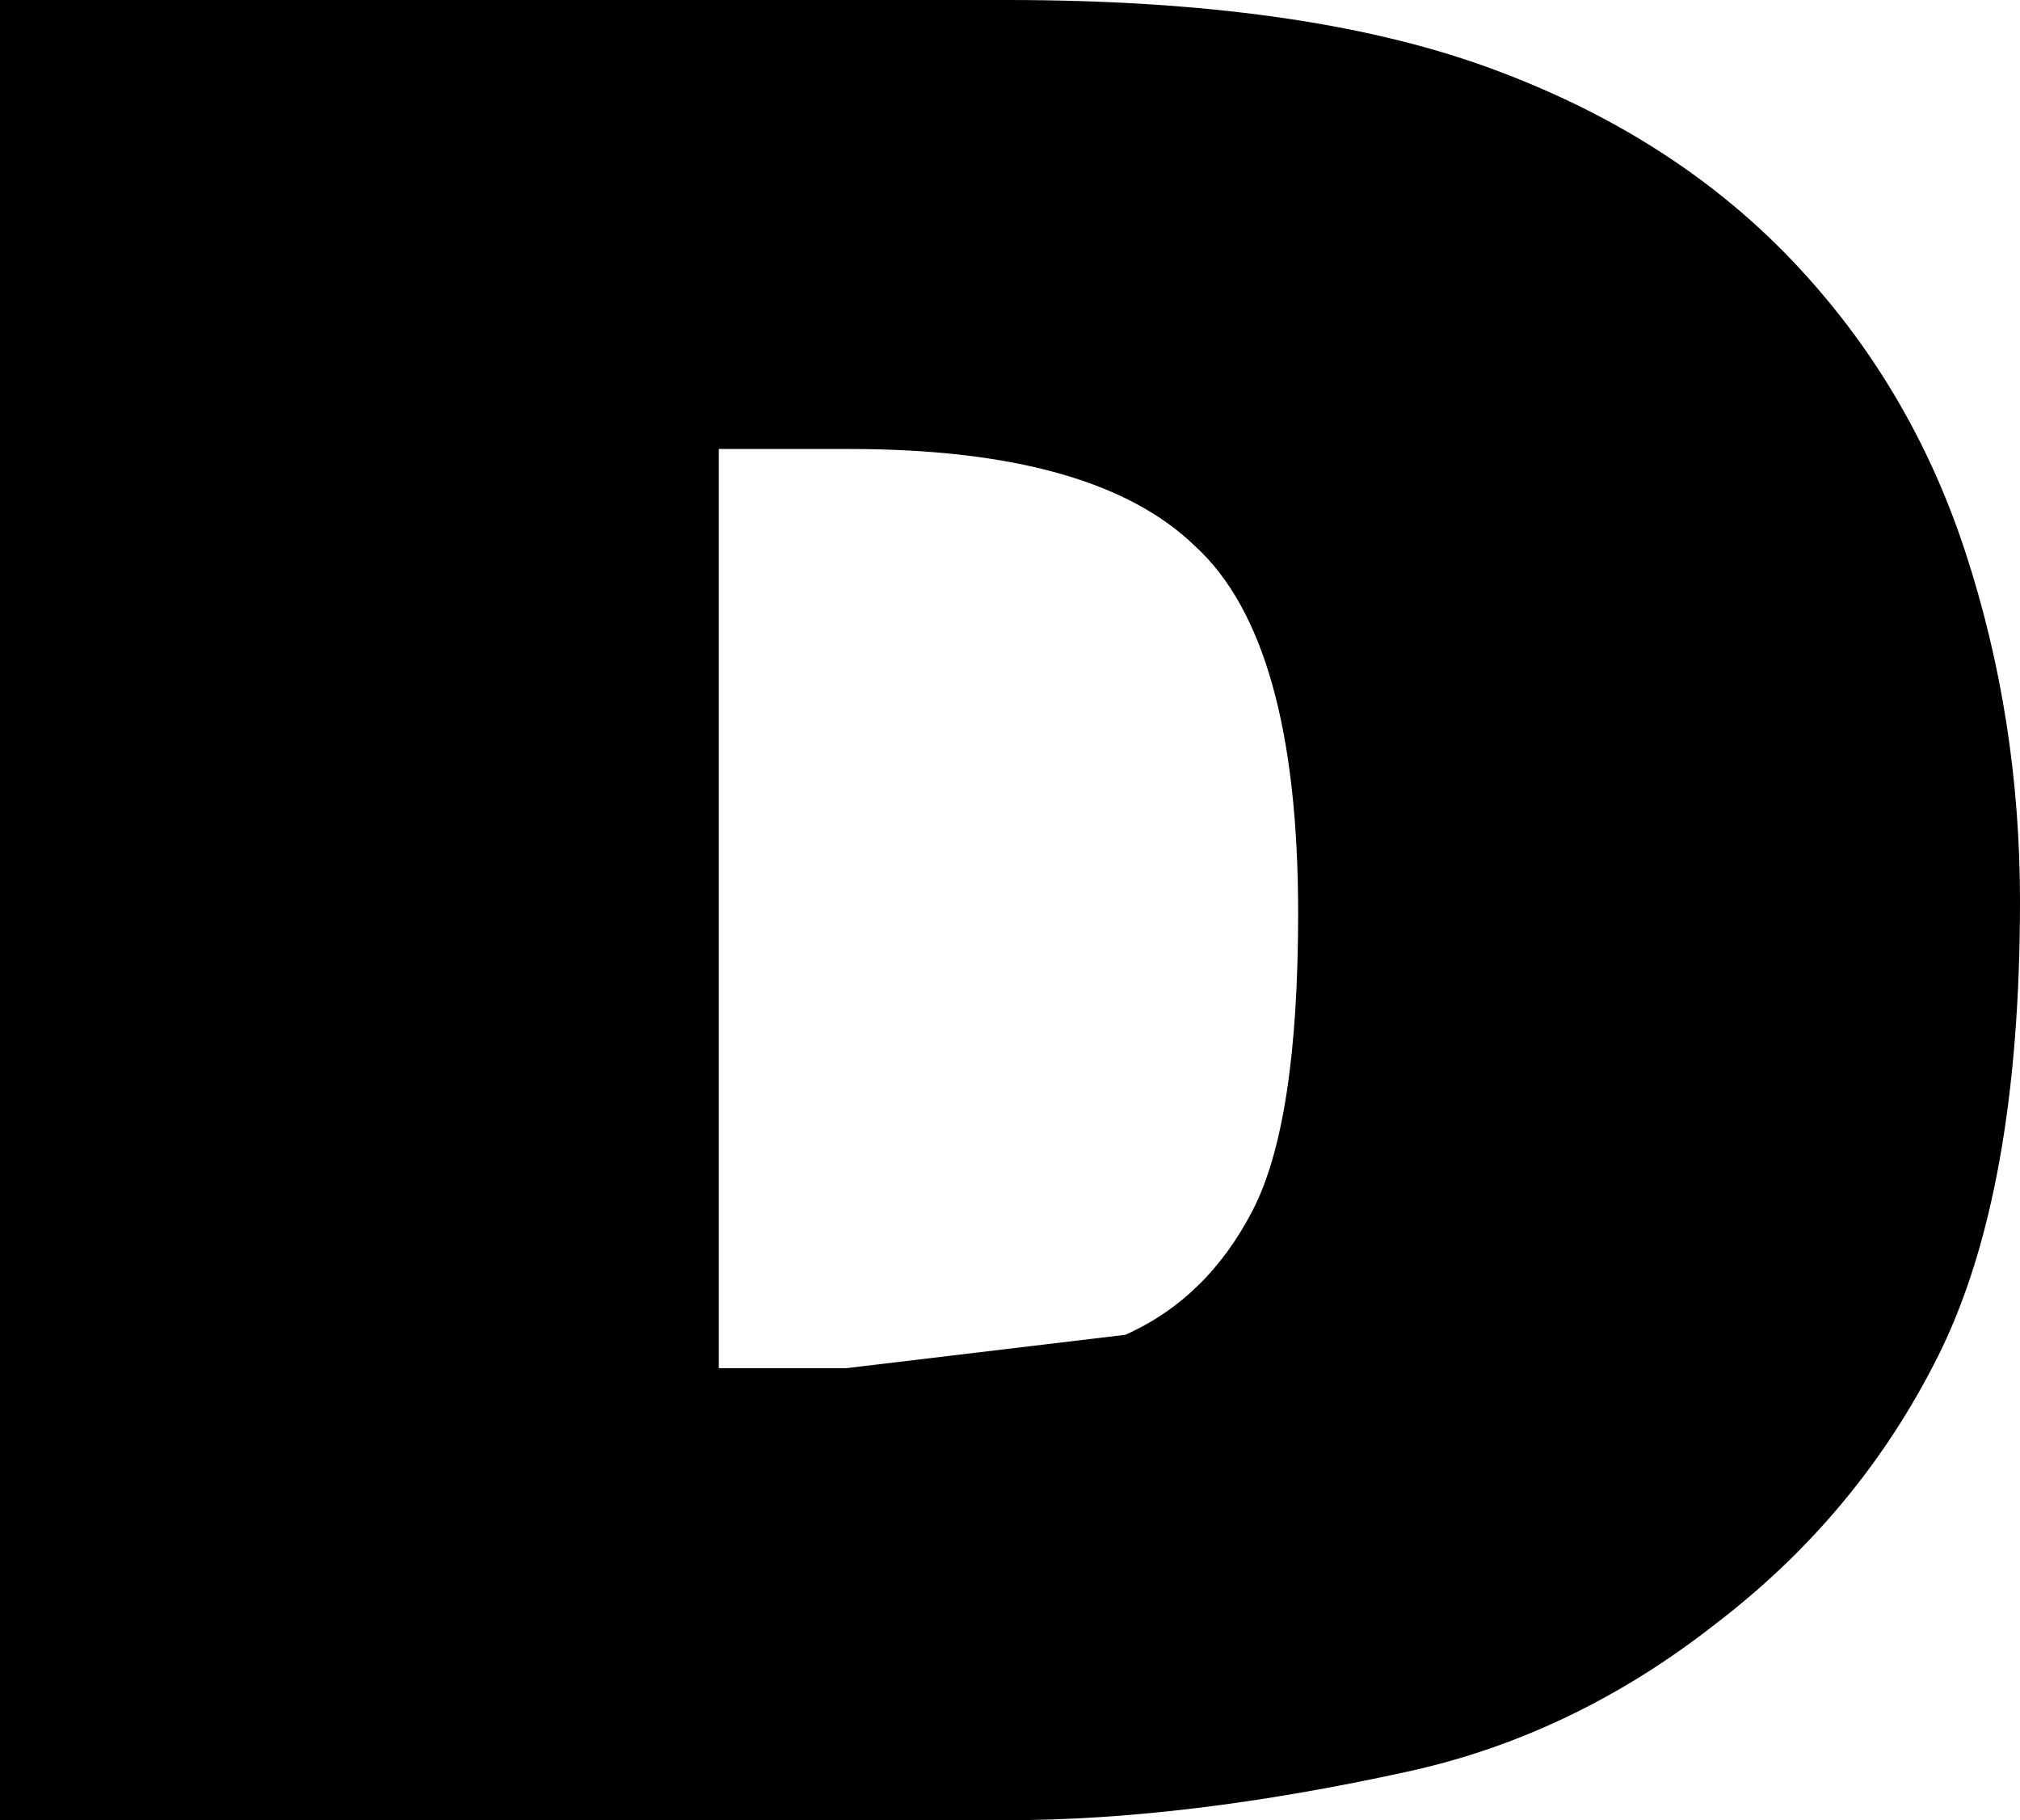 <?xml version="1.0" encoding="UTF-8" standalone="no"?>
<svg xmlns:xlink="http://www.w3.org/1999/xlink" height="30.0px" width="33.3px" xmlns="http://www.w3.org/2000/svg">
  <g transform="matrix(1.0, 0.0, 0.0, 1.0, -384.0, -209.85)">
    <path d="M415.95 232.2 Q414.65 234.8 412.3 236.6 409.95 238.45 407.2 239.05 403.55 239.85 400.6 239.85 L384.0 239.85 384.0 209.85 400.6 209.85 Q405.45 209.85 408.5 210.95 411.55 212.05 413.55 214.15 415.5 216.2 416.4 218.95 417.3 221.7 417.3 224.7 417.3 229.5 415.95 232.2 M395.85 217.25 L395.85 232.4 397.95 232.4 402.55 231.85 Q403.9 231.25 404.65 229.8 405.4 228.35 405.4 224.9 405.4 220.4 403.7 218.85 402.05 217.25 398.0 217.25 L395.85 217.25" fill="#000000" fill-rule="evenodd" stroke="none"/>
  </g>
</svg>
